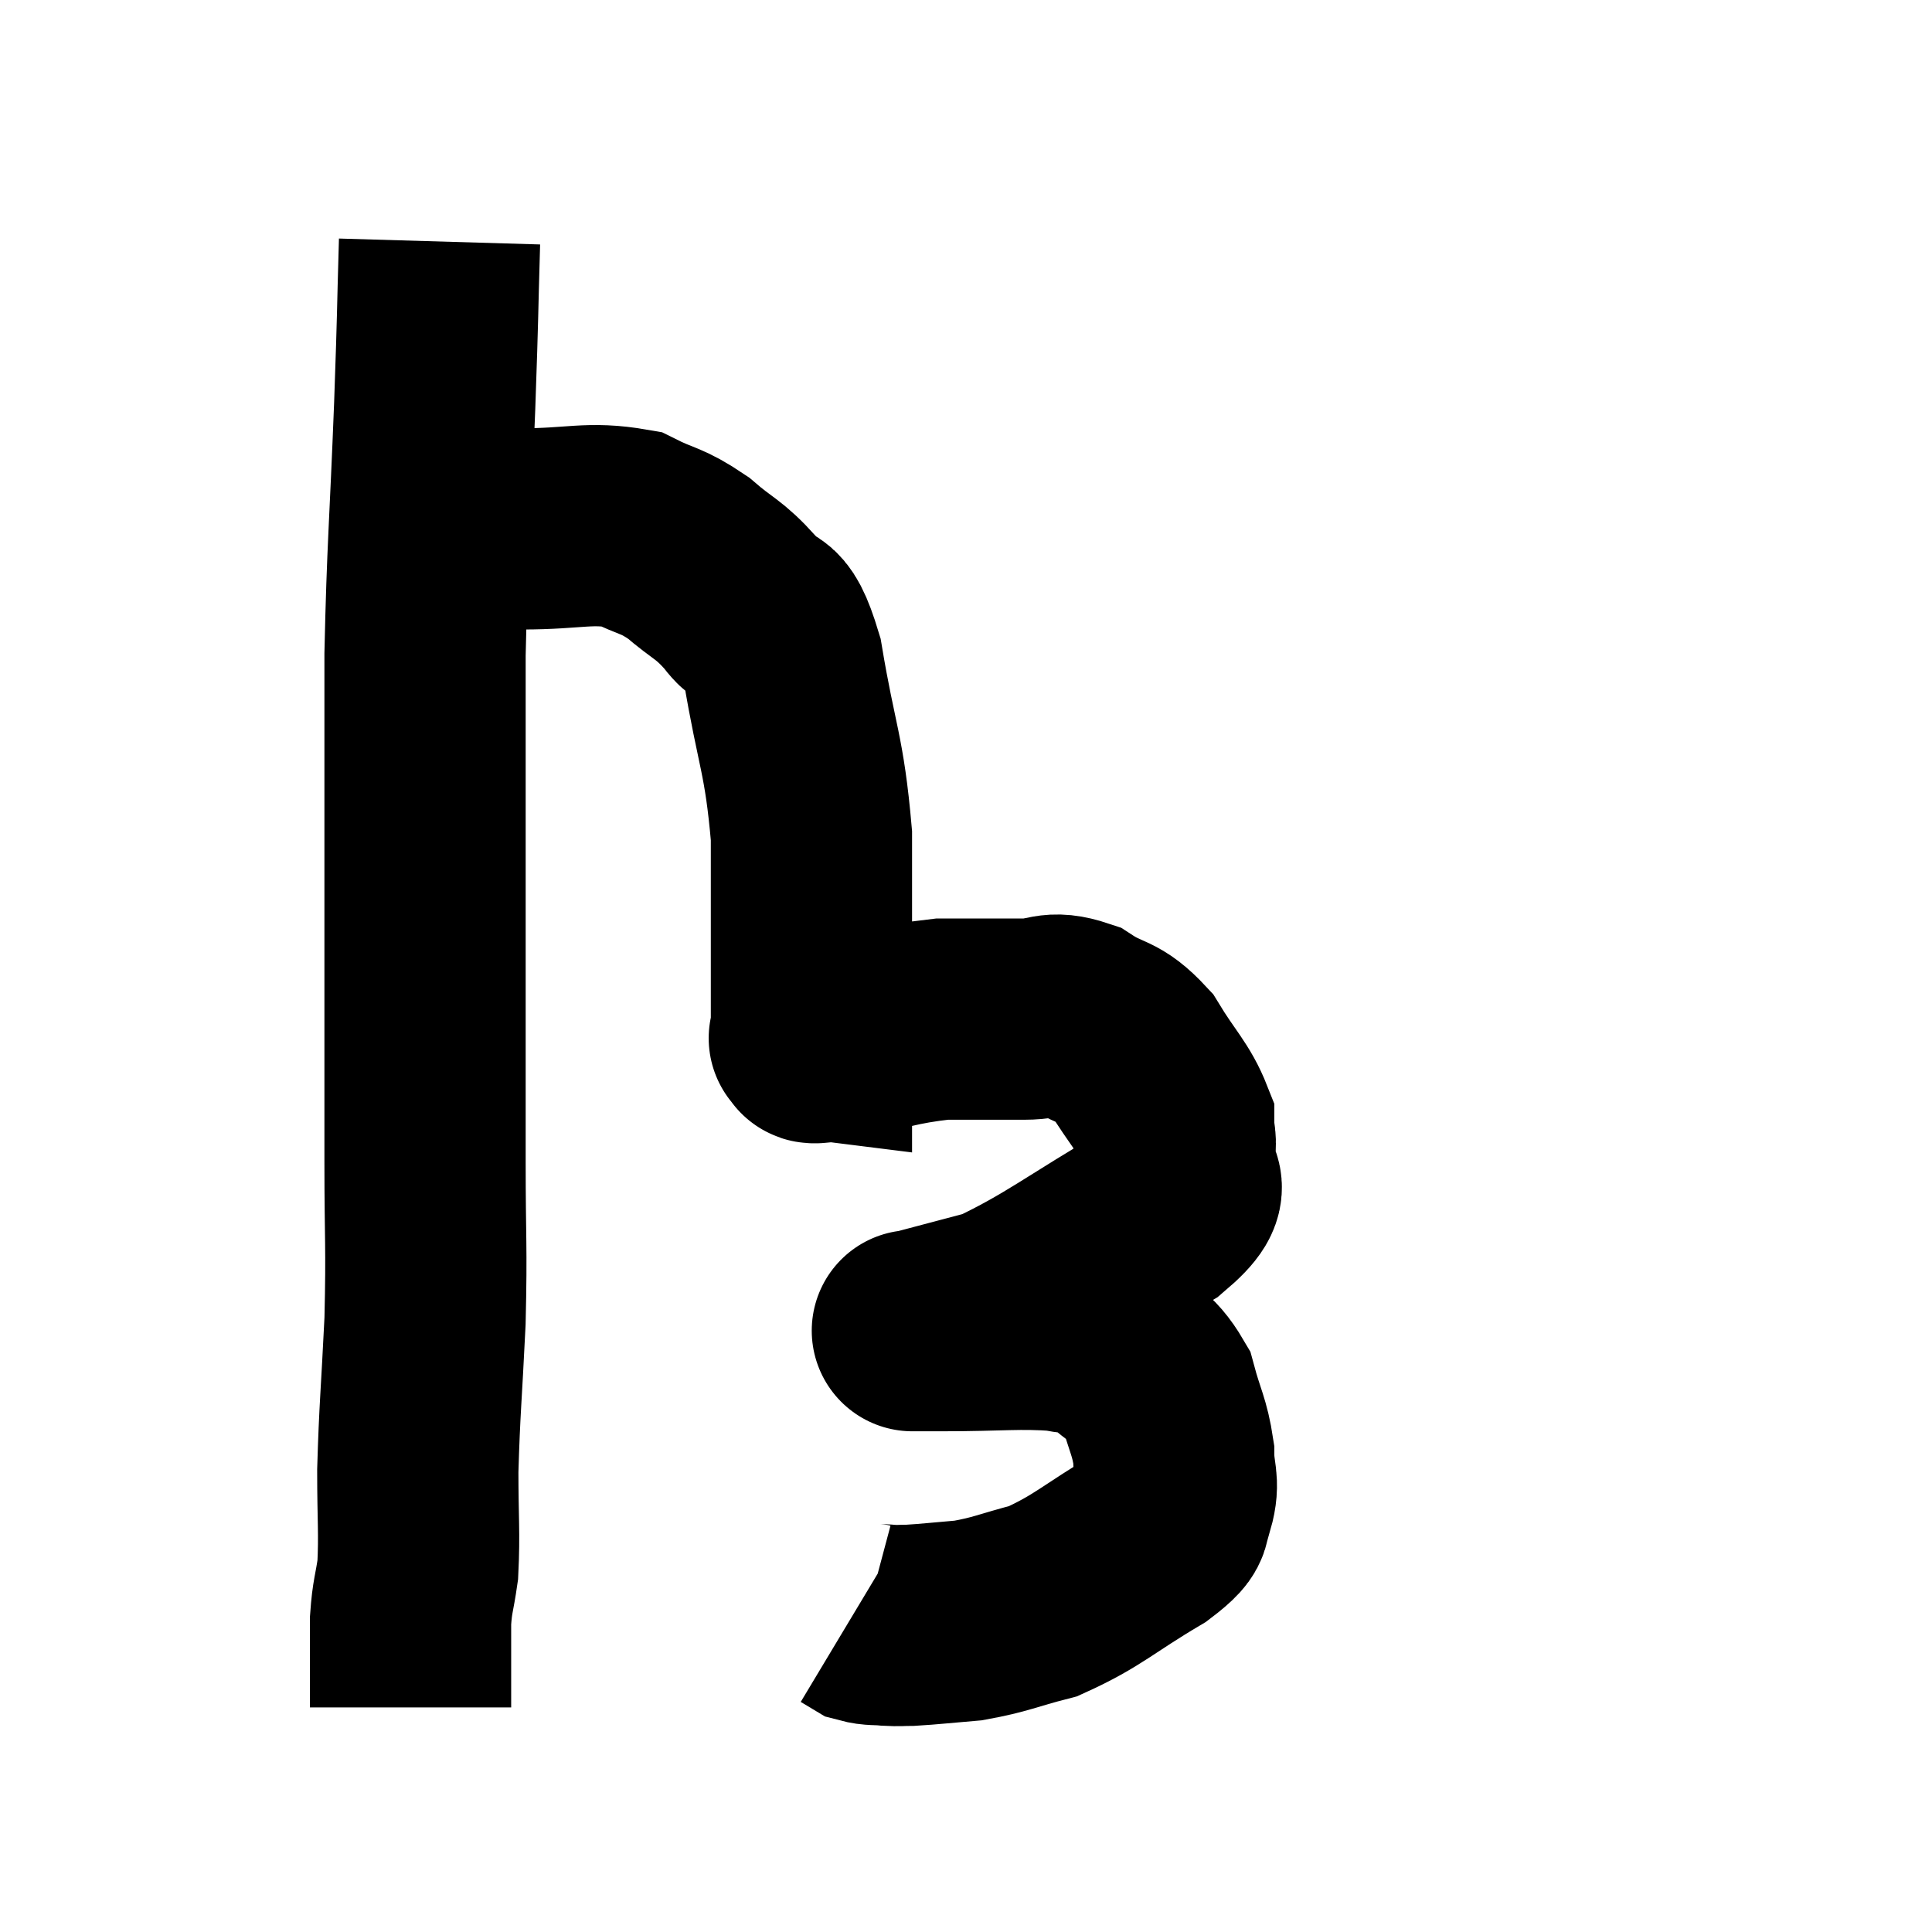 <svg width="48" height="48" viewBox="0 0 48 48" xmlns="http://www.w3.org/2000/svg"><path d="M 10.92 6 C 10.86 8.04, 10.89 7.515, 10.8 10.08 C 10.68 13.17, 10.62 13.56, 10.56 16.26 C 10.56 18.57, 10.56 18.48, 10.56 20.88 C 10.56 23.37, 10.56 23.865, 10.56 25.86 C 10.56 27.36, 10.56 27.12, 10.56 28.86 C 10.56 30.84, 10.605 30.9, 10.56 32.82 C 10.47 34.68, 10.425 34.995, 10.38 36.54 C 10.38 37.77, 10.425 38.07, 10.38 39 C 10.29 39.63, 10.245 39.63, 10.2 40.26 C 10.2 40.89, 10.2 41.04, 10.2 41.52 C 10.2 41.85, 10.2 42.015, 10.2 42.18 C 10.2 42.18, 10.2 42.12, 10.2 42.18 L 10.2 42.42" fill="none" stroke="black" stroke-width="5"></path><path d="M 10.62 13.14 C 11.79 13.14, 11.7 13.14, 12.96 13.14 C 14.31 13.14, 14.625 12.96, 15.66 13.14 C 16.38 13.5, 16.41 13.395, 17.1 13.86 C 17.76 14.43, 17.835 14.355, 18.42 15 C 18.93 15.72, 19.005 15, 19.44 16.44 C 19.8 18.6, 19.98 18.705, 20.16 20.76 C 20.16 22.71, 20.16 23.4, 20.16 24.66 C 20.16 25.23, 20.16 25.515, 20.16 25.8 C 20.16 25.8, 20.16 25.8, 20.16 25.8 C 20.16 25.8, 20.04 25.785, 20.16 25.8 C 20.4 25.83, 19.83 25.98, 20.64 25.86 C 22.02 25.59, 22.2 25.455, 23.4 25.32 C 24.42 25.32, 24.6 25.32, 25.44 25.32 C 26.1 25.32, 26.085 25.095, 26.76 25.32 C 27.45 25.77, 27.54 25.575, 28.14 26.22 C 28.65 27.06, 28.905 27.255, 29.16 27.9 C 29.16 28.35, 29.25 28.23, 29.16 28.8 C 28.98 29.49, 29.895 29.25, 28.8 30.18 C 26.79 31.35, 26.295 31.8, 24.78 32.52 C 23.76 32.79, 23.25 32.925, 22.74 33.06 C 22.74 33.06, 22.74 33.06, 22.74 33.06 C 22.74 33.06, 22.74 33.06, 22.74 33.06 C 22.74 33.06, 22.575 33.06, 22.74 33.06 C 23.07 33.06, 22.5 33.06, 23.4 33.06 C 24.87 33.06, 25.305 32.985, 26.34 33.06 C 26.94 33.21, 26.94 32.985, 27.54 33.36 C 28.14 33.96, 28.335 33.87, 28.74 34.56 C 28.95 35.34, 29.055 35.43, 29.16 36.12 C 29.16 36.72, 29.31 36.795, 29.16 37.32 C 28.86 37.77, 29.37 37.605, 28.56 38.22 C 27.24 39, 27.045 39.27, 25.92 39.78 C 24.99 40.02, 24.885 40.11, 24.06 40.26 C 23.34 40.32, 23.115 40.35, 22.62 40.38 C 22.35 40.38, 22.365 40.395, 22.08 40.38 C 21.78 40.35, 21.705 40.38, 21.48 40.32 L 21.18 40.14" fill="none" stroke="black" stroke-width="5"></path></svg>
